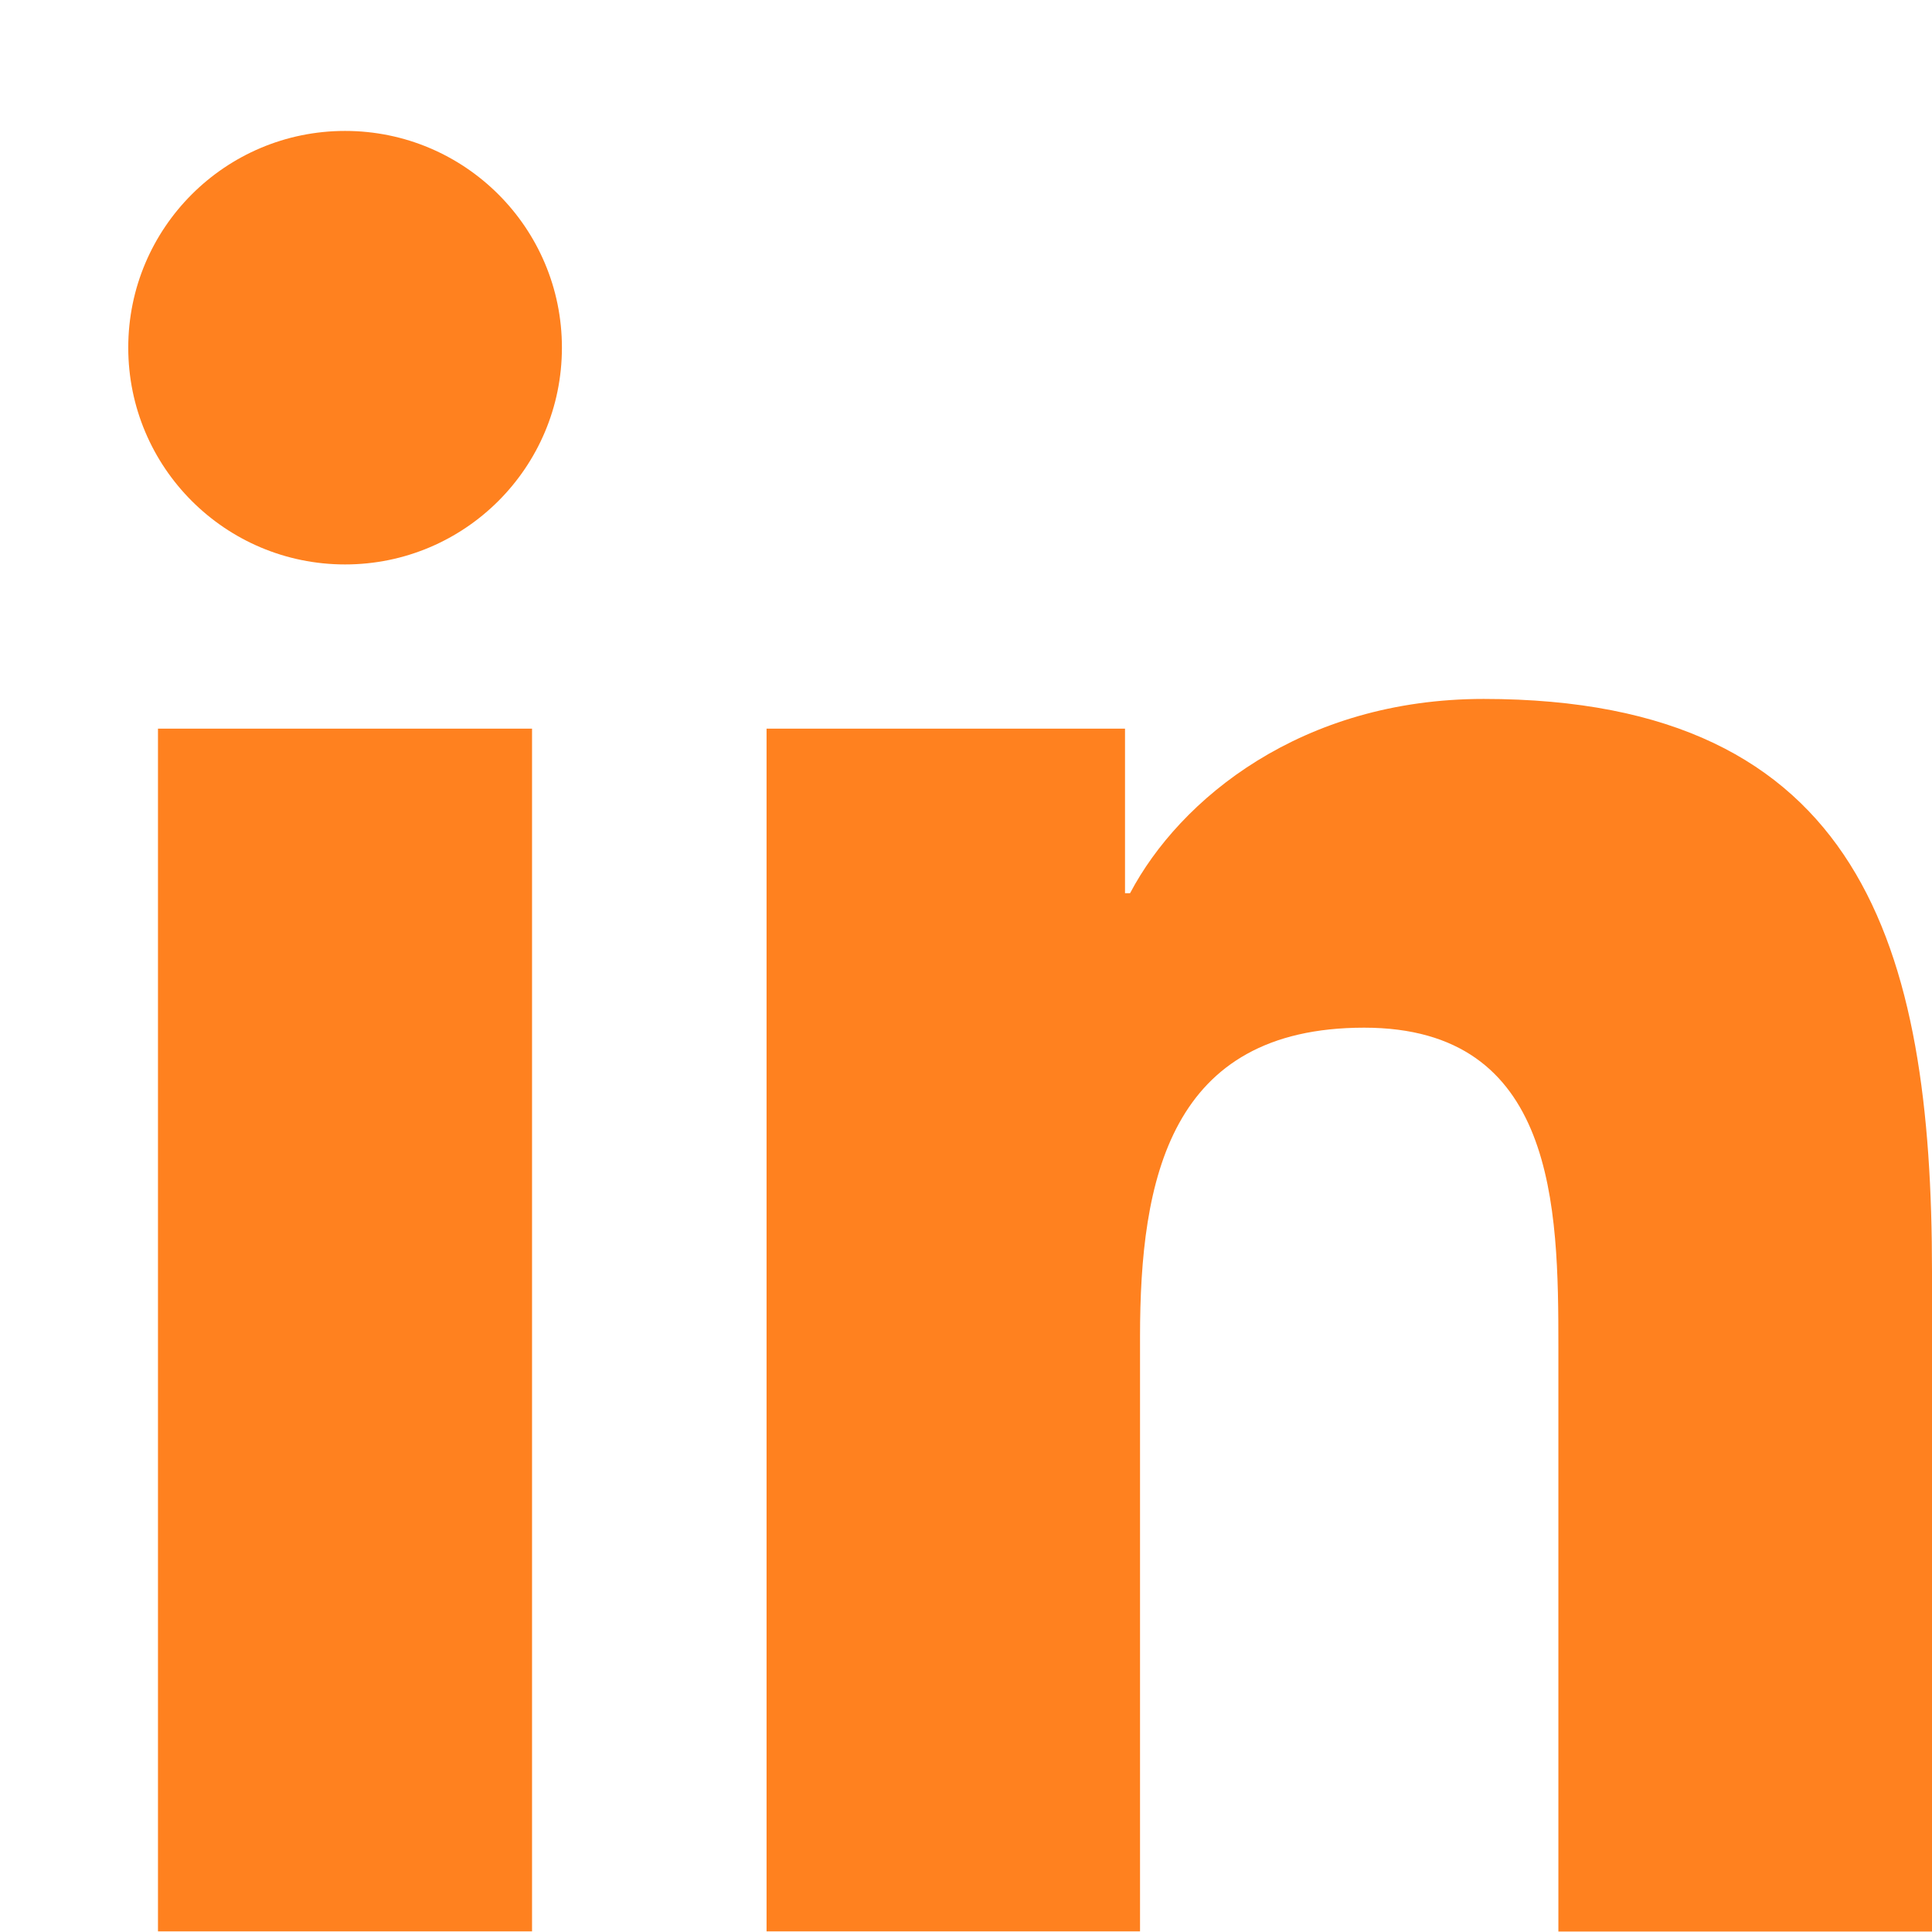 <svg width="13" height="13" viewBox="0 0 13 13" fill="none" xmlns="http://www.w3.org/2000/svg">
<path d="M2.322 3.798C3.128 3.798 3.781 3.145 3.781 2.339C3.781 1.534 3.128 0.881 2.322 0.881C1.516 0.881 0.863 1.534 0.863 2.339C0.863 3.145 1.516 3.798 2.322 3.798Z" fill="#FF811F"/>
<path d="M5.158 4.903V12.996H7.671V8.994C7.671 7.938 7.869 6.915 9.179 6.915C10.47 6.915 10.486 8.123 10.486 9.061V12.997H13V8.559C13 6.379 12.531 4.703 9.983 4.703C8.759 4.703 7.939 5.375 7.604 6.01H7.57V4.903H5.158V4.903ZM1.063 4.903H3.58V12.996H1.063V4.903Z" fill="#FF811F"/>
</svg>
